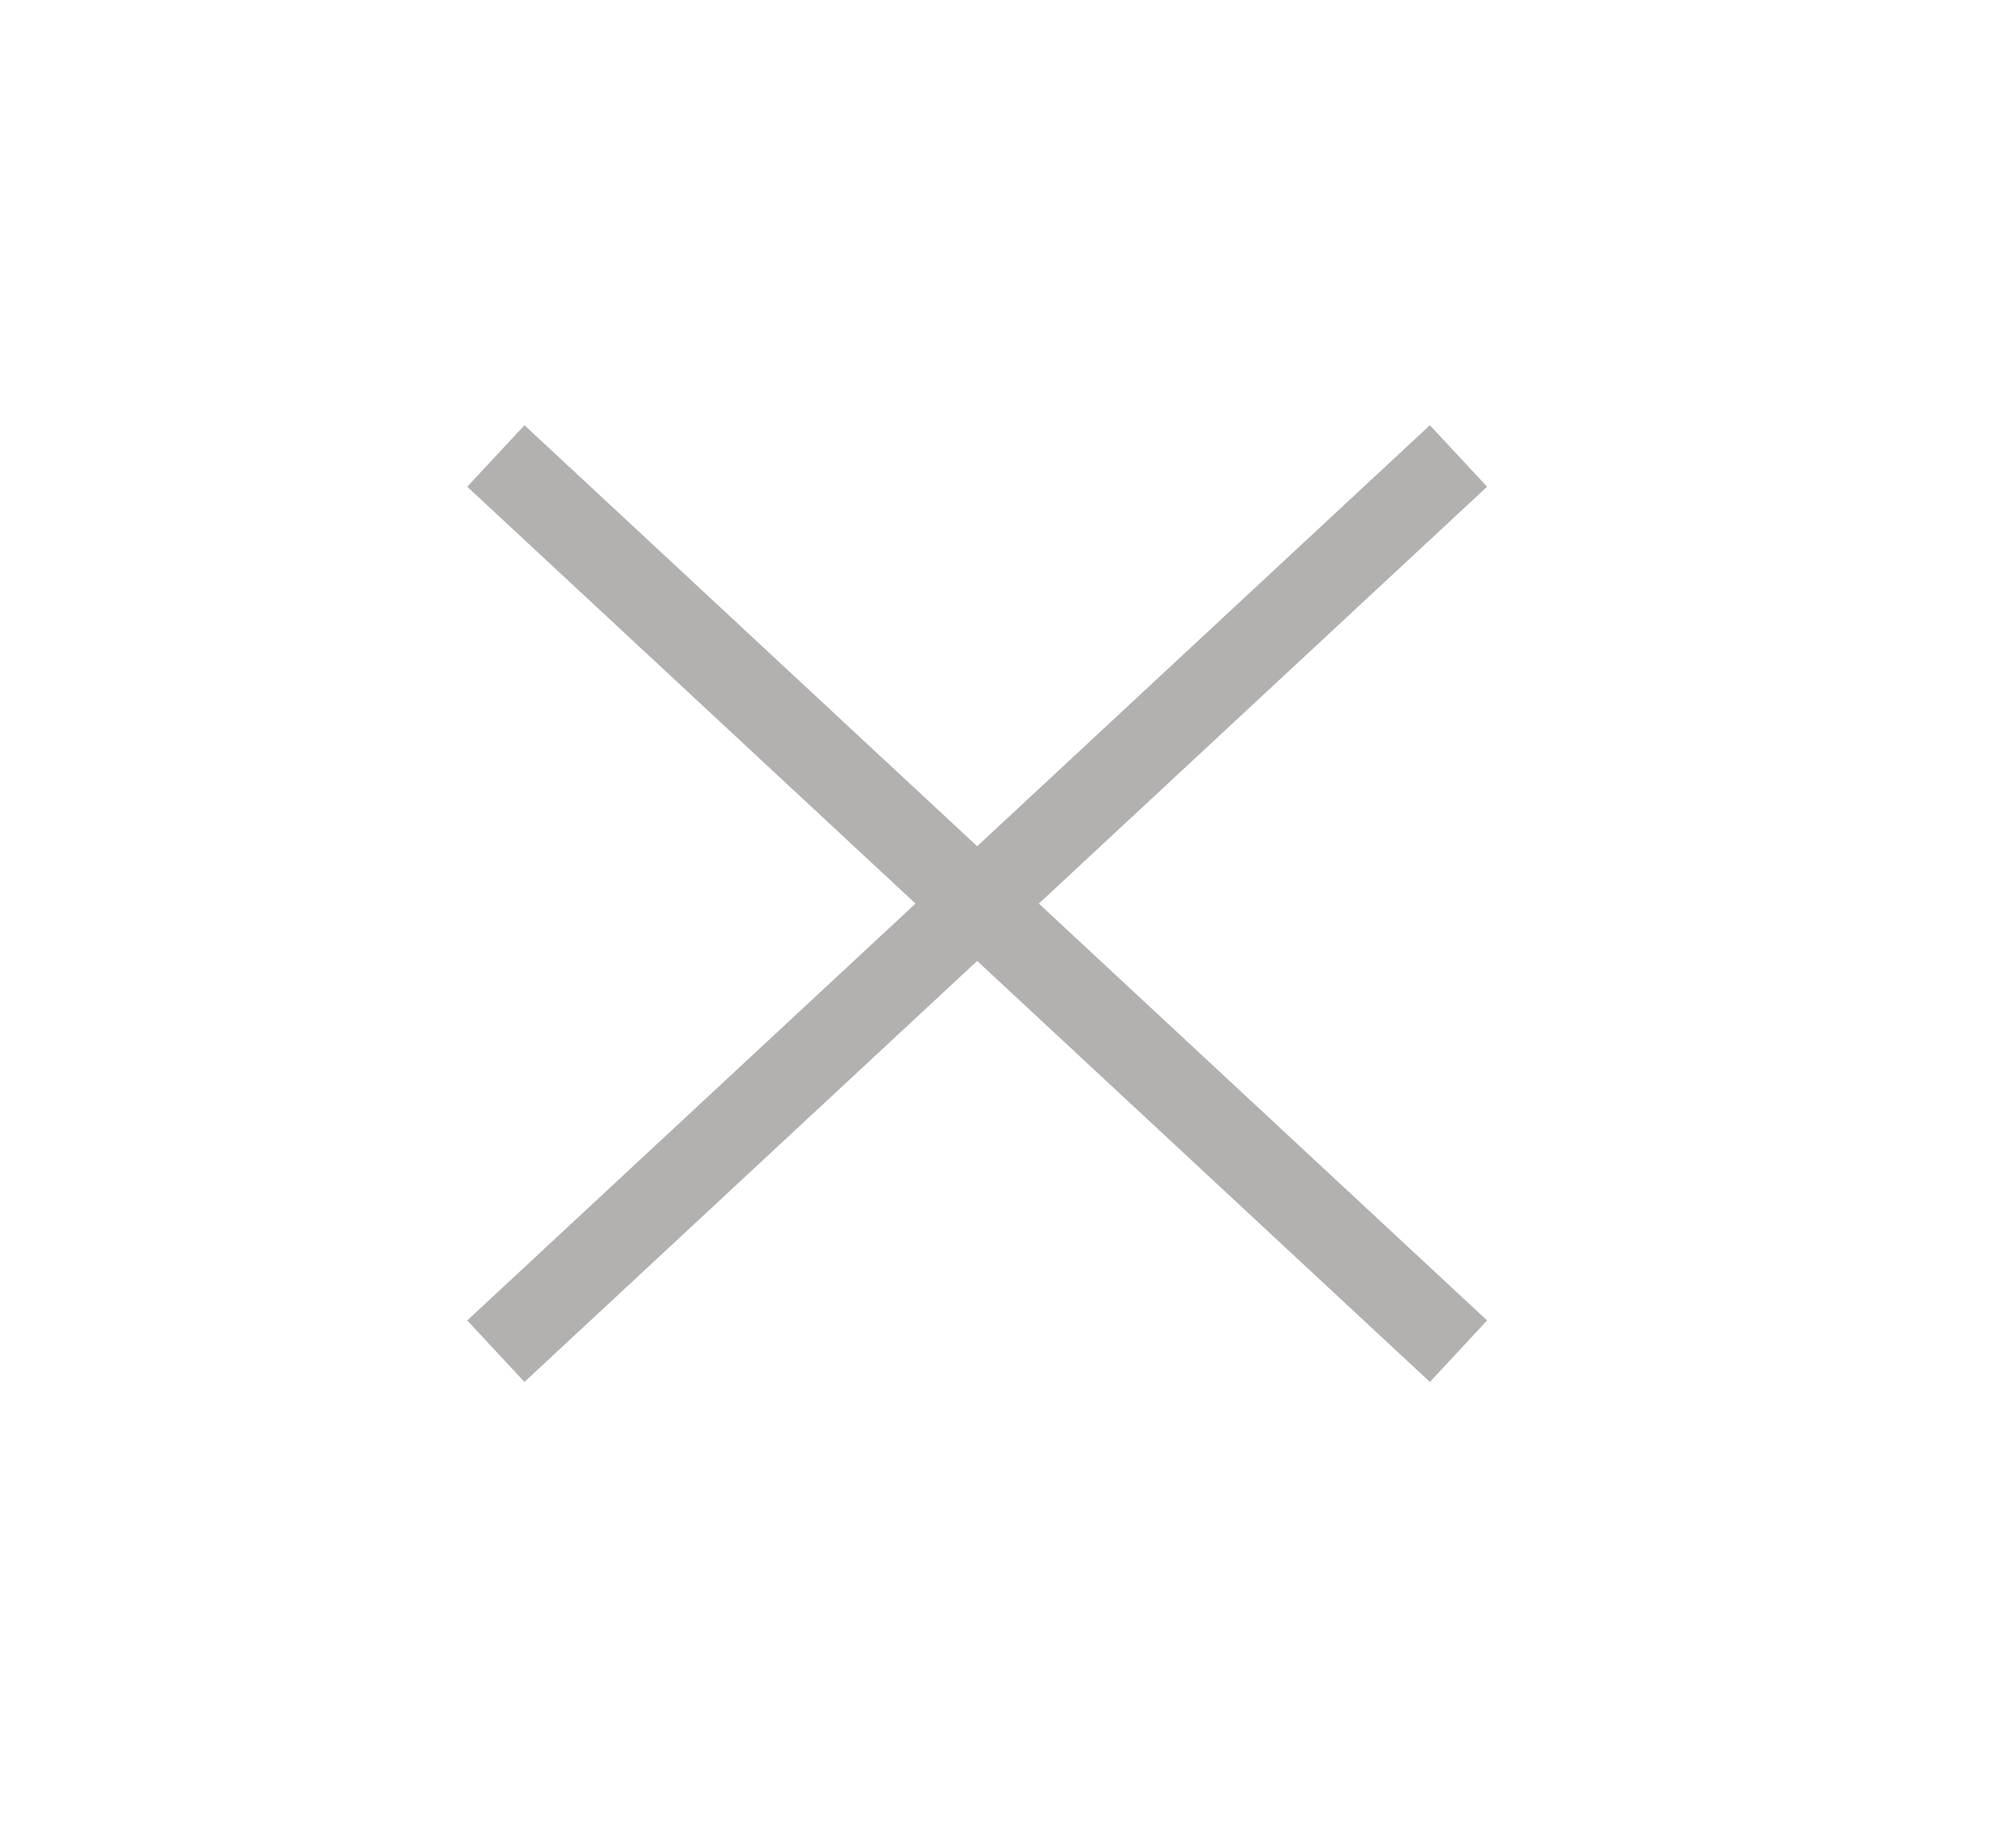 <svg width="24" height="22" viewBox="0 0 24 22" fill="none" xmlns="http://www.w3.org/2000/svg">
<path d="M17.363 5.429L5.903 16.088" stroke="#B3B0B0"/>
<path d="M17.363 16.088L5.903 5.429" stroke="#B3B0B0"/>
</svg>
